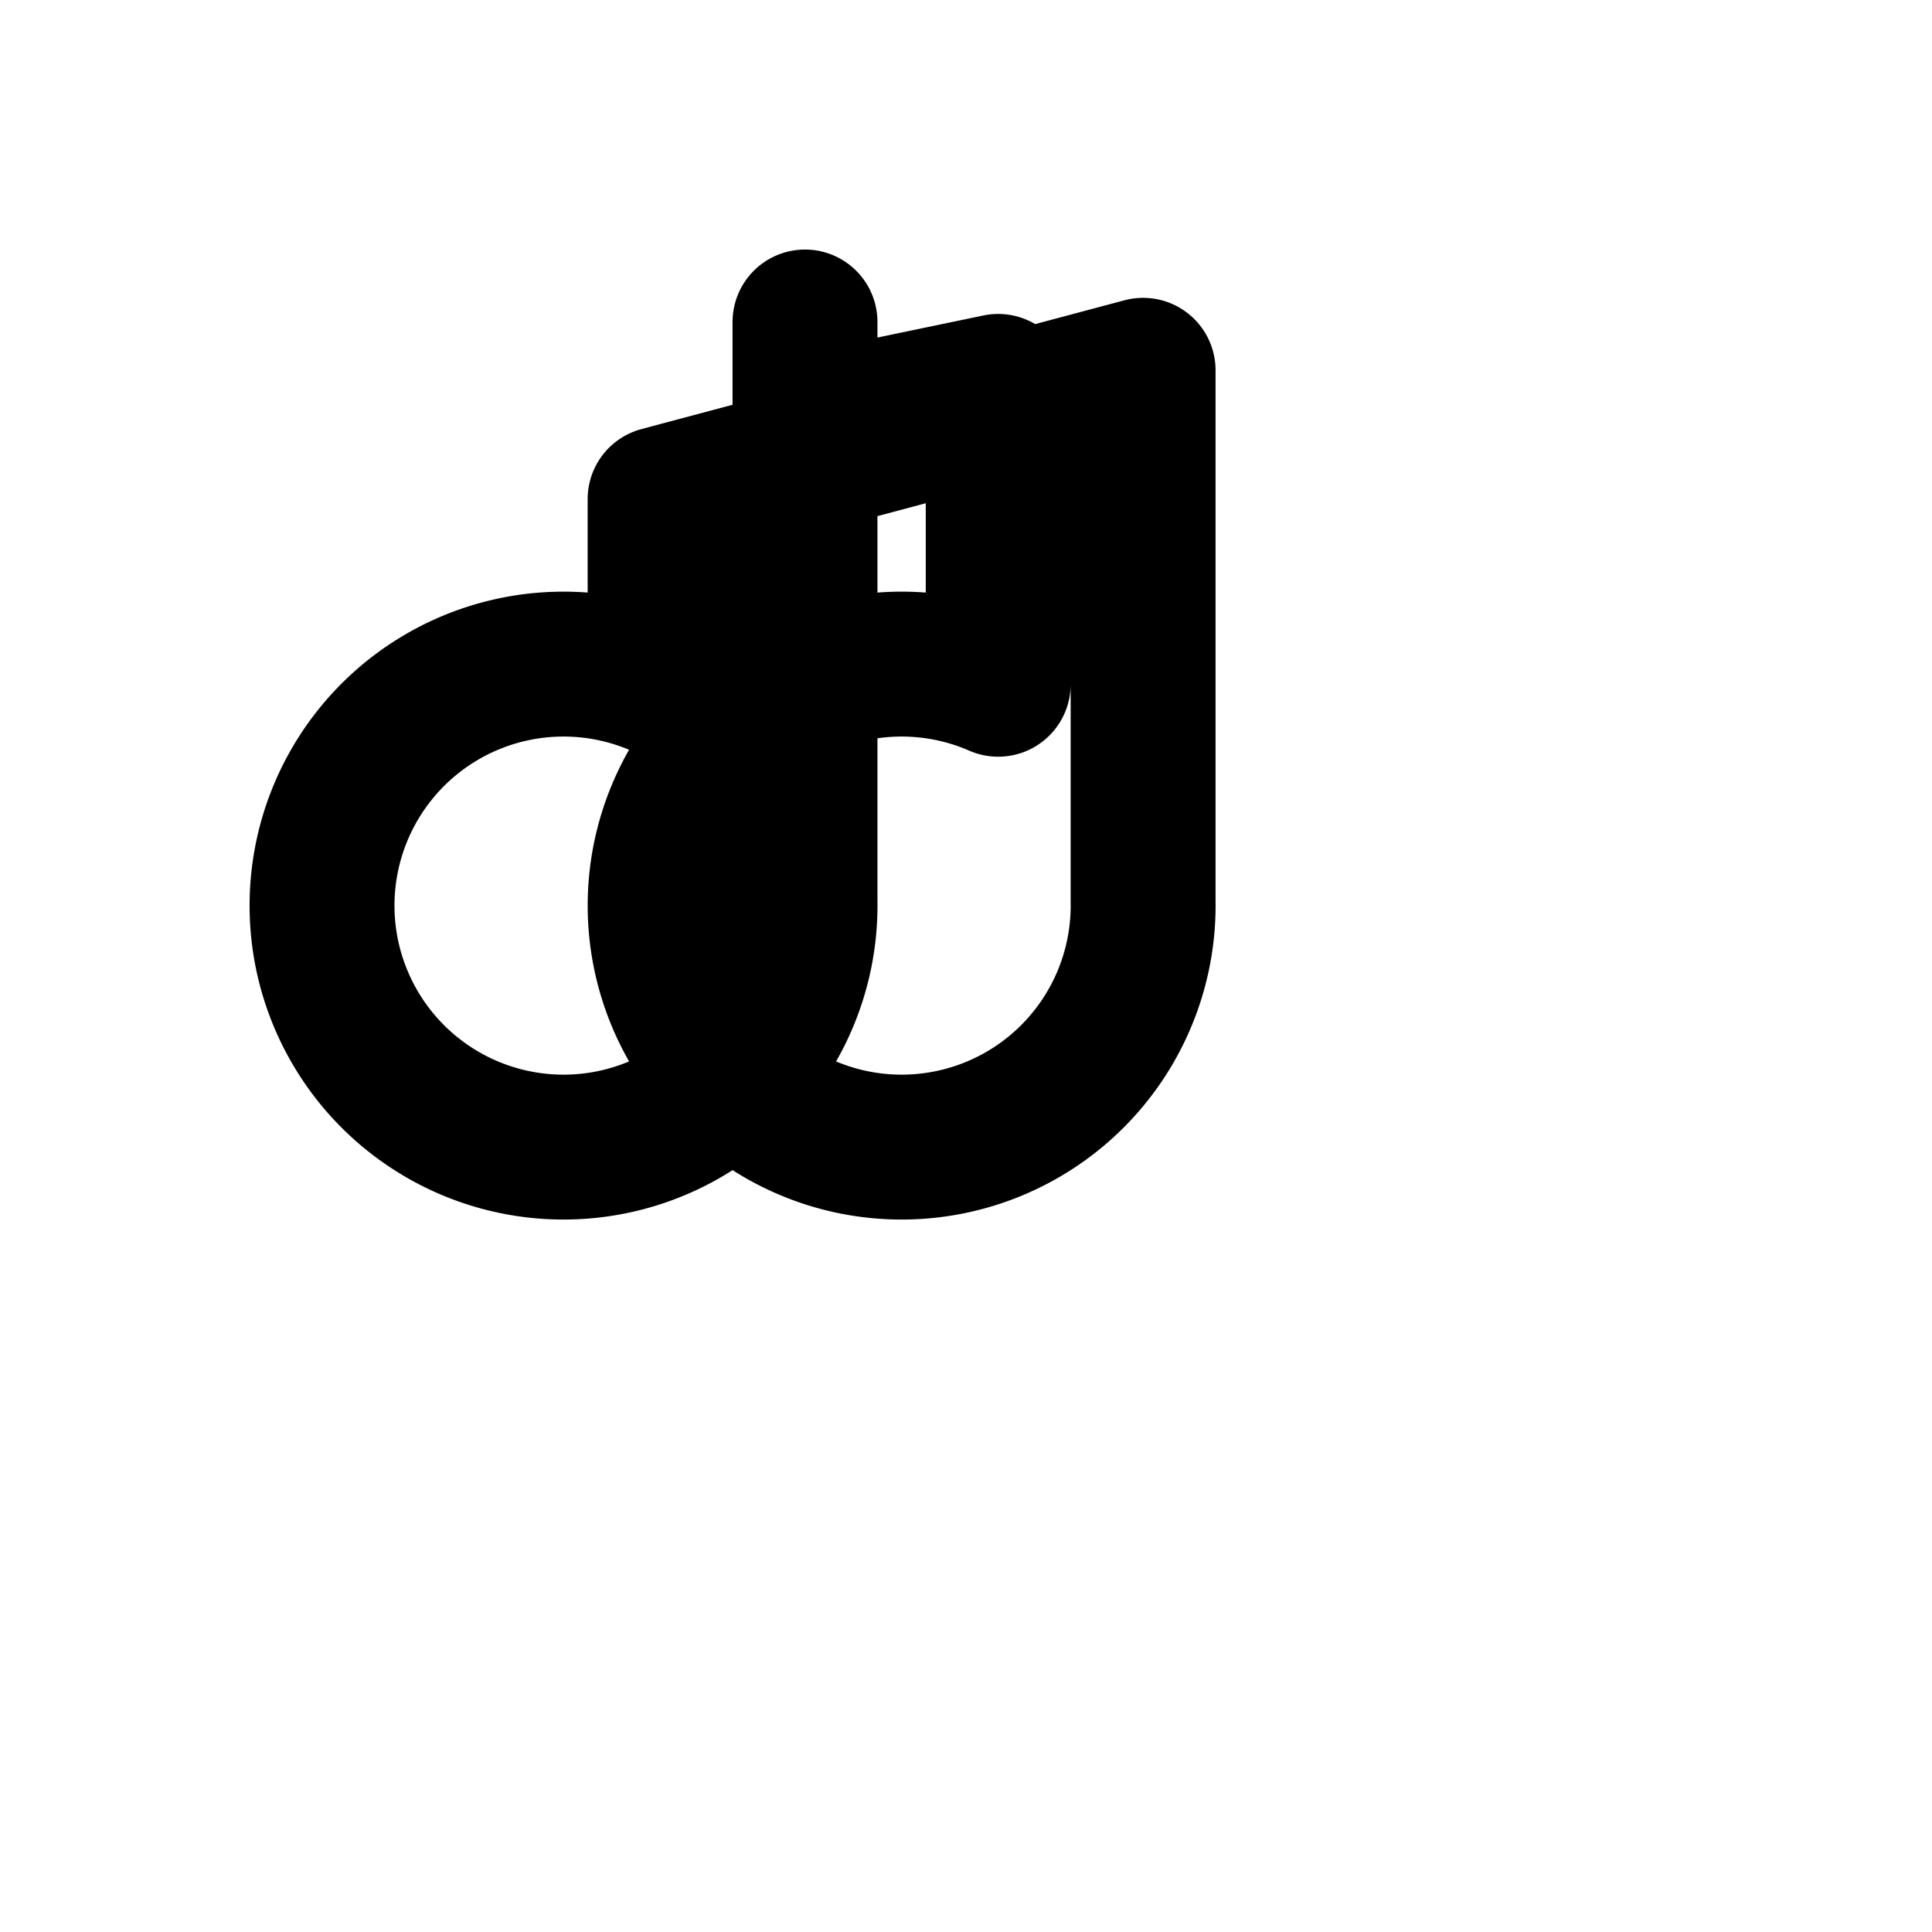 <svg xmlns="http://www.w3.org/2000/svg" width="24" height="24" viewBox="0 0 24 24" fill="none" stroke="currentColor" stroke-width="1.8" stroke-linecap="round" stroke-linejoin="round">
  <!-- Double eighth notes -->
  <path d="M10 4v7.2a3 3 0 1 1-1.8-2.7V6.2l6-1.6v6.6a3 3 0 1 1-1.8-2.7V4.8L10 5.3"/>
</svg>
